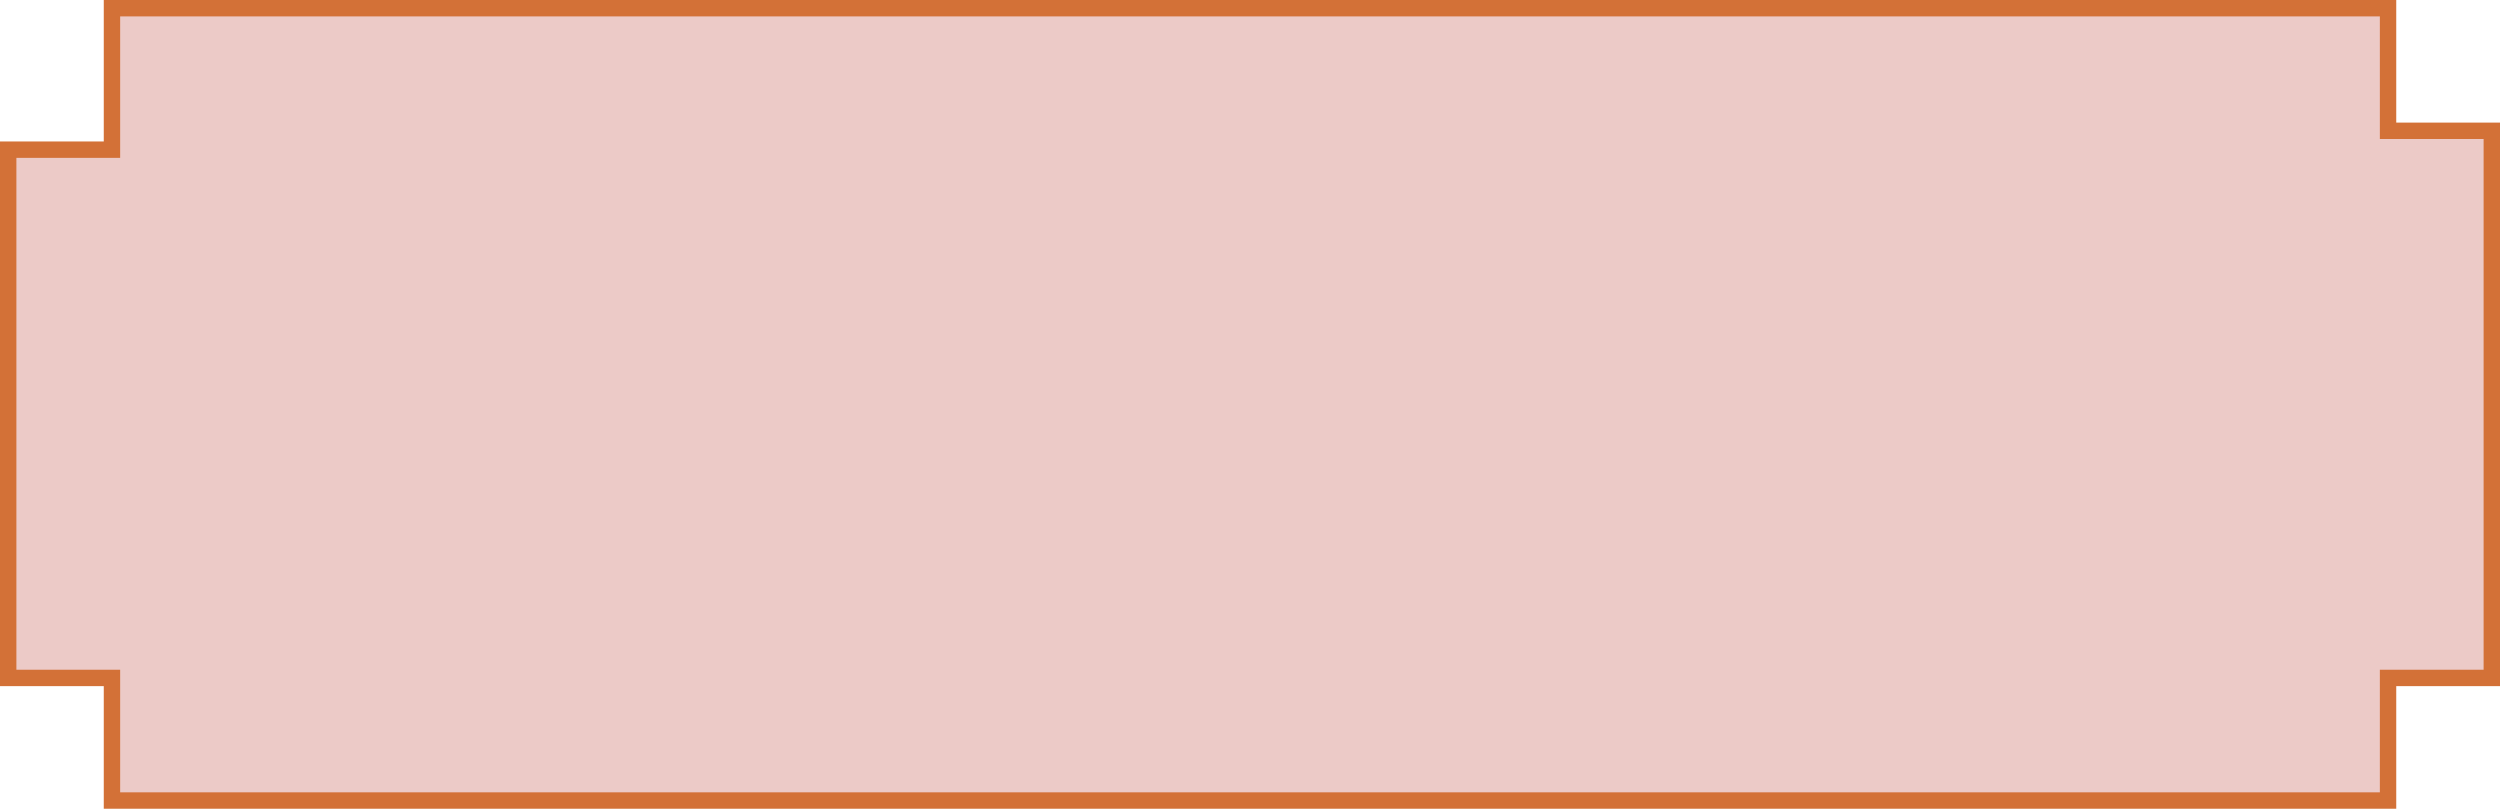 <?xml version="1.0" encoding="utf-8"?>
<!-- Generator: Adobe Illustrator 16.0.0, SVG Export Plug-In . SVG Version: 6.00 Build 0)  -->
<!DOCTYPE svg PUBLIC "-//W3C//DTD SVG 1.1//EN" "http://www.w3.org/Graphics/SVG/1.1/DTD/svg11.dtd">
<svg version="1.1" id="Layer_1" xmlns="http://www.w3.org/2000/svg" xmlns:xlink="http://www.w3.org/1999/xlink" x="0px" y="0px"
	 width="152.525px" height="49.34px" viewBox="220.973 395.738 152.525 49.34"
	 enable-background="new 220.973 395.738 152.525 49.34" xml:space="preserve">
<polygon fill="#ECCAC7" stroke="#D37137" stroke-miterlimit="10" points="366.668,403.719 366.668,396.238 227.804,396.238 
	227.804,404.87 221.473,404.87 221.473,437.097 227.804,437.097 227.804,444.578 366.668,444.578 366.668,437.097 372.998,437.097 
	372.998,403.719 "/>
</svg>
